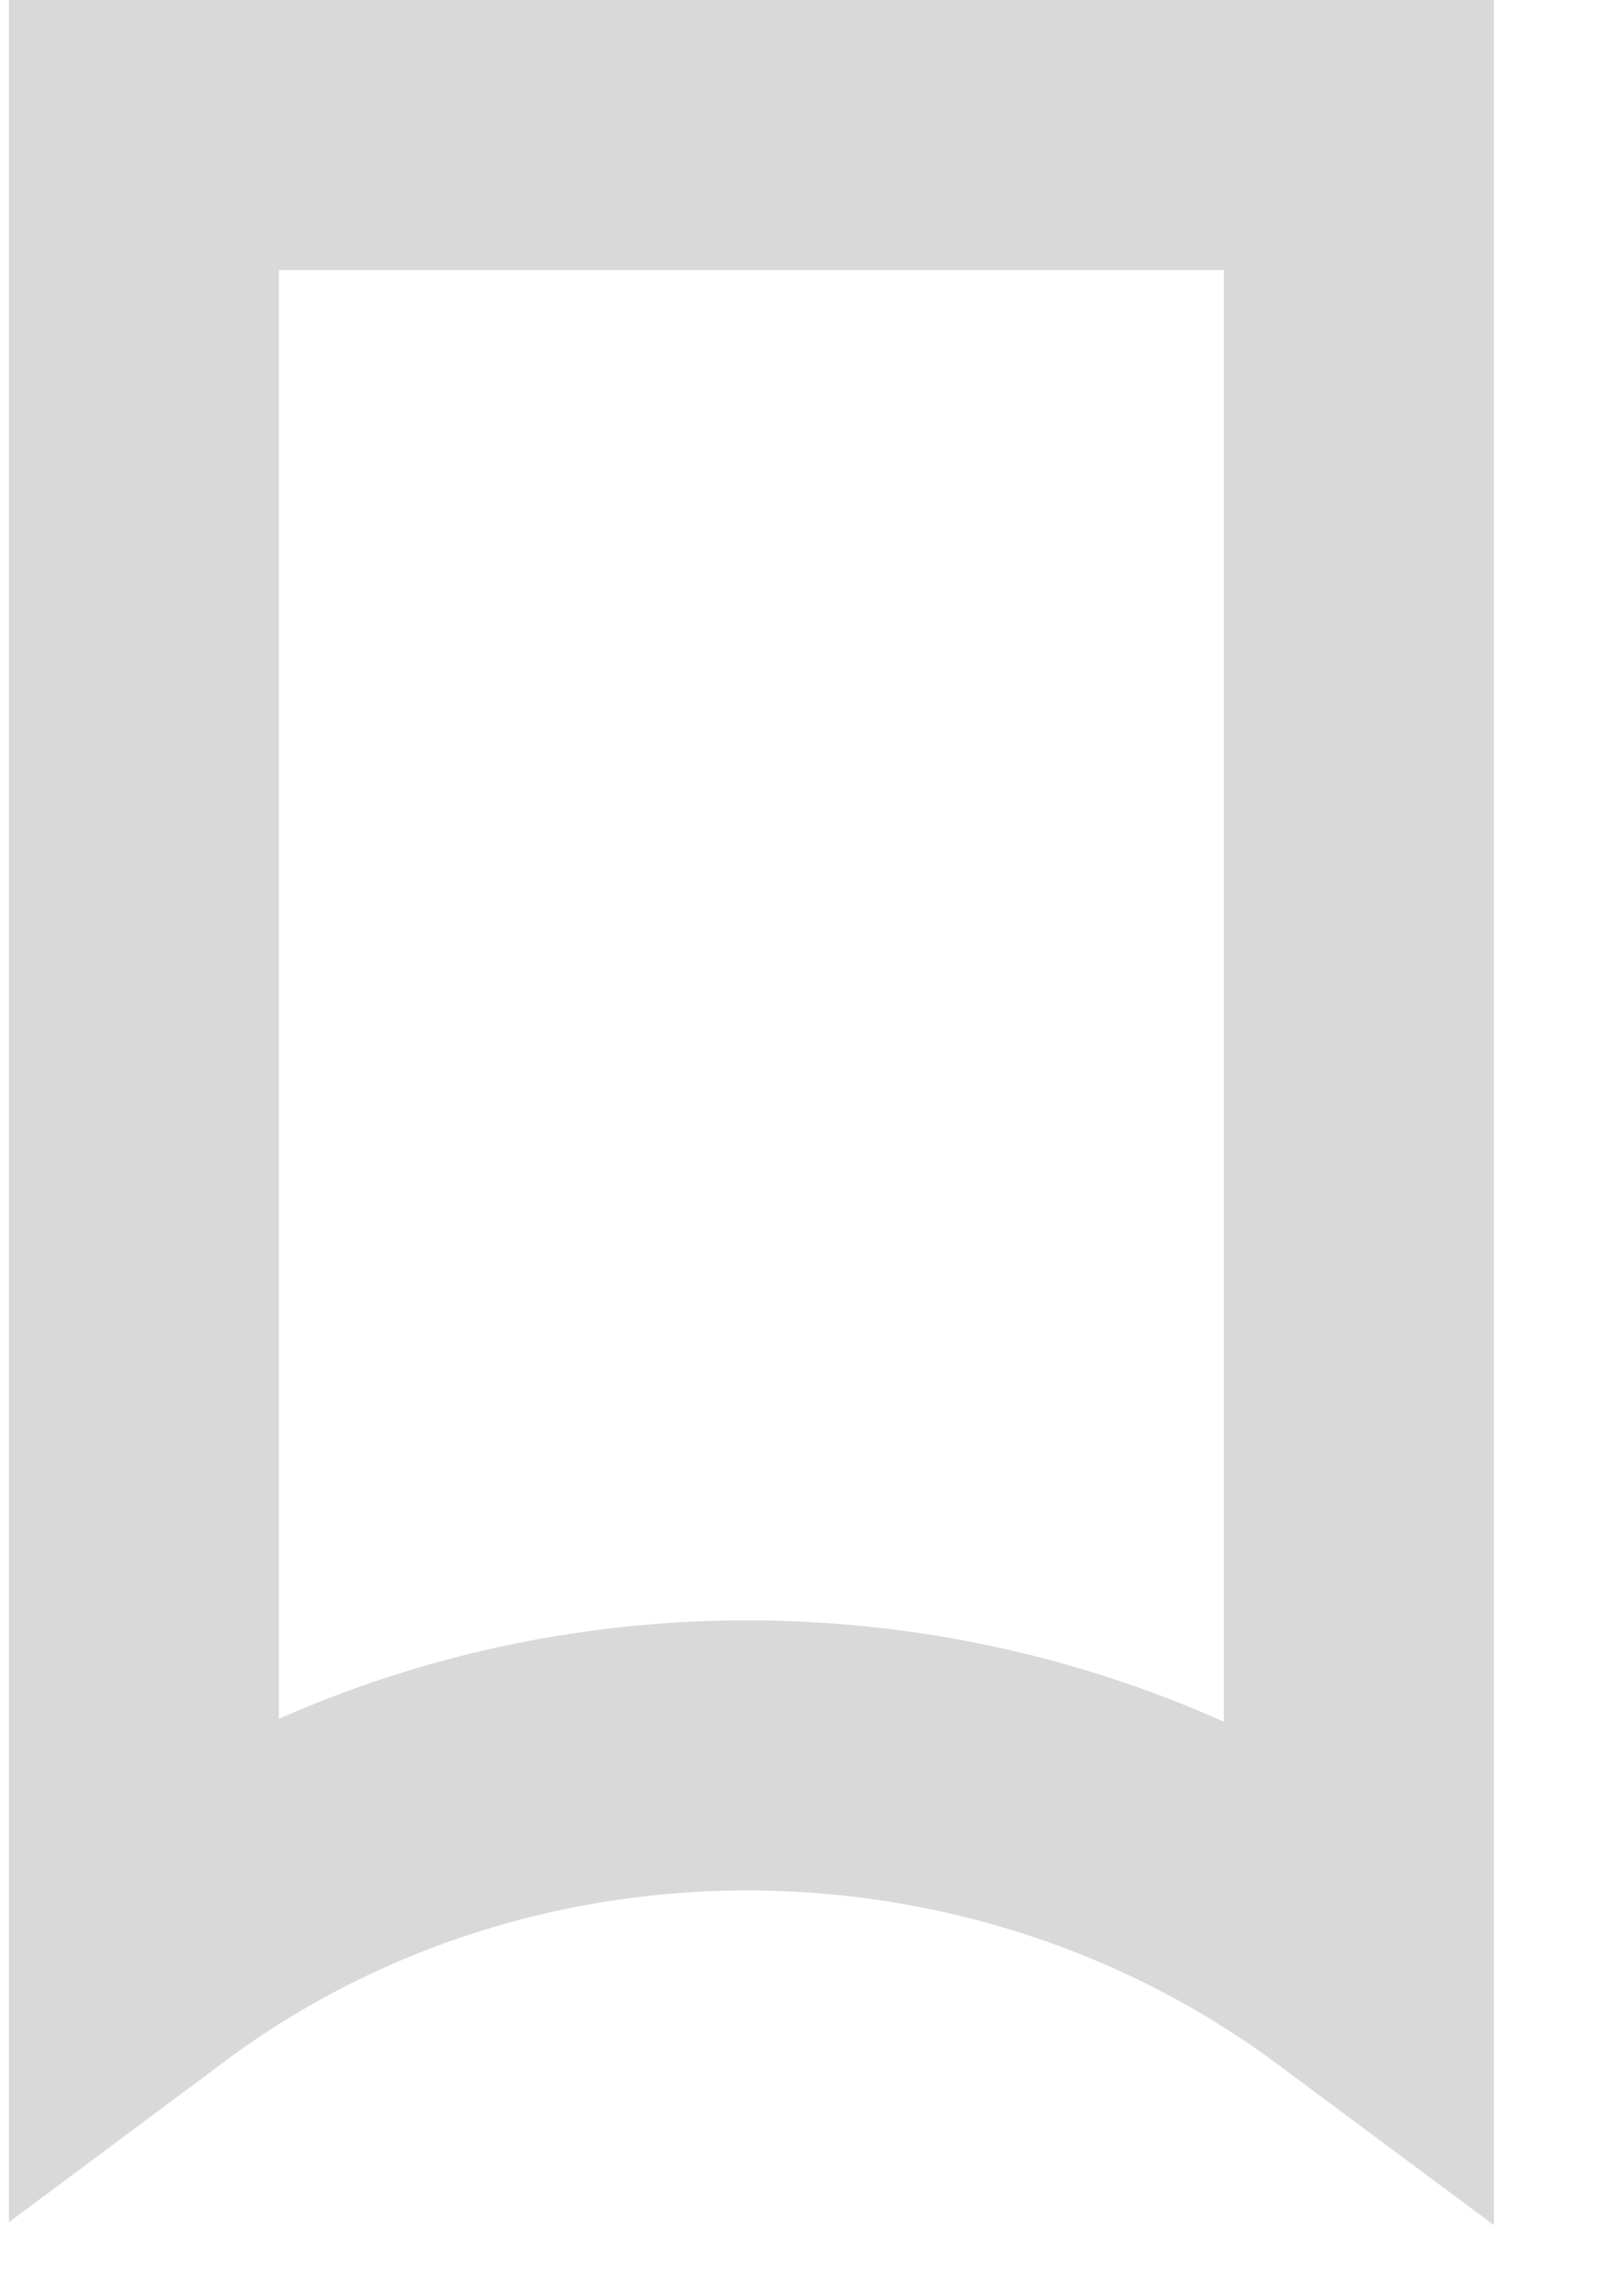 <svg width="12" height="17" viewBox="0 0 12 17" fill="none" xmlns="http://www.w3.org/2000/svg">
<path d="M1.066 1H10.066V14.487C7.418 12.518 3.707 12.495 1.066 14.463V1Z" stroke="#D9D9D9" stroke-width="2"/>
</svg>
